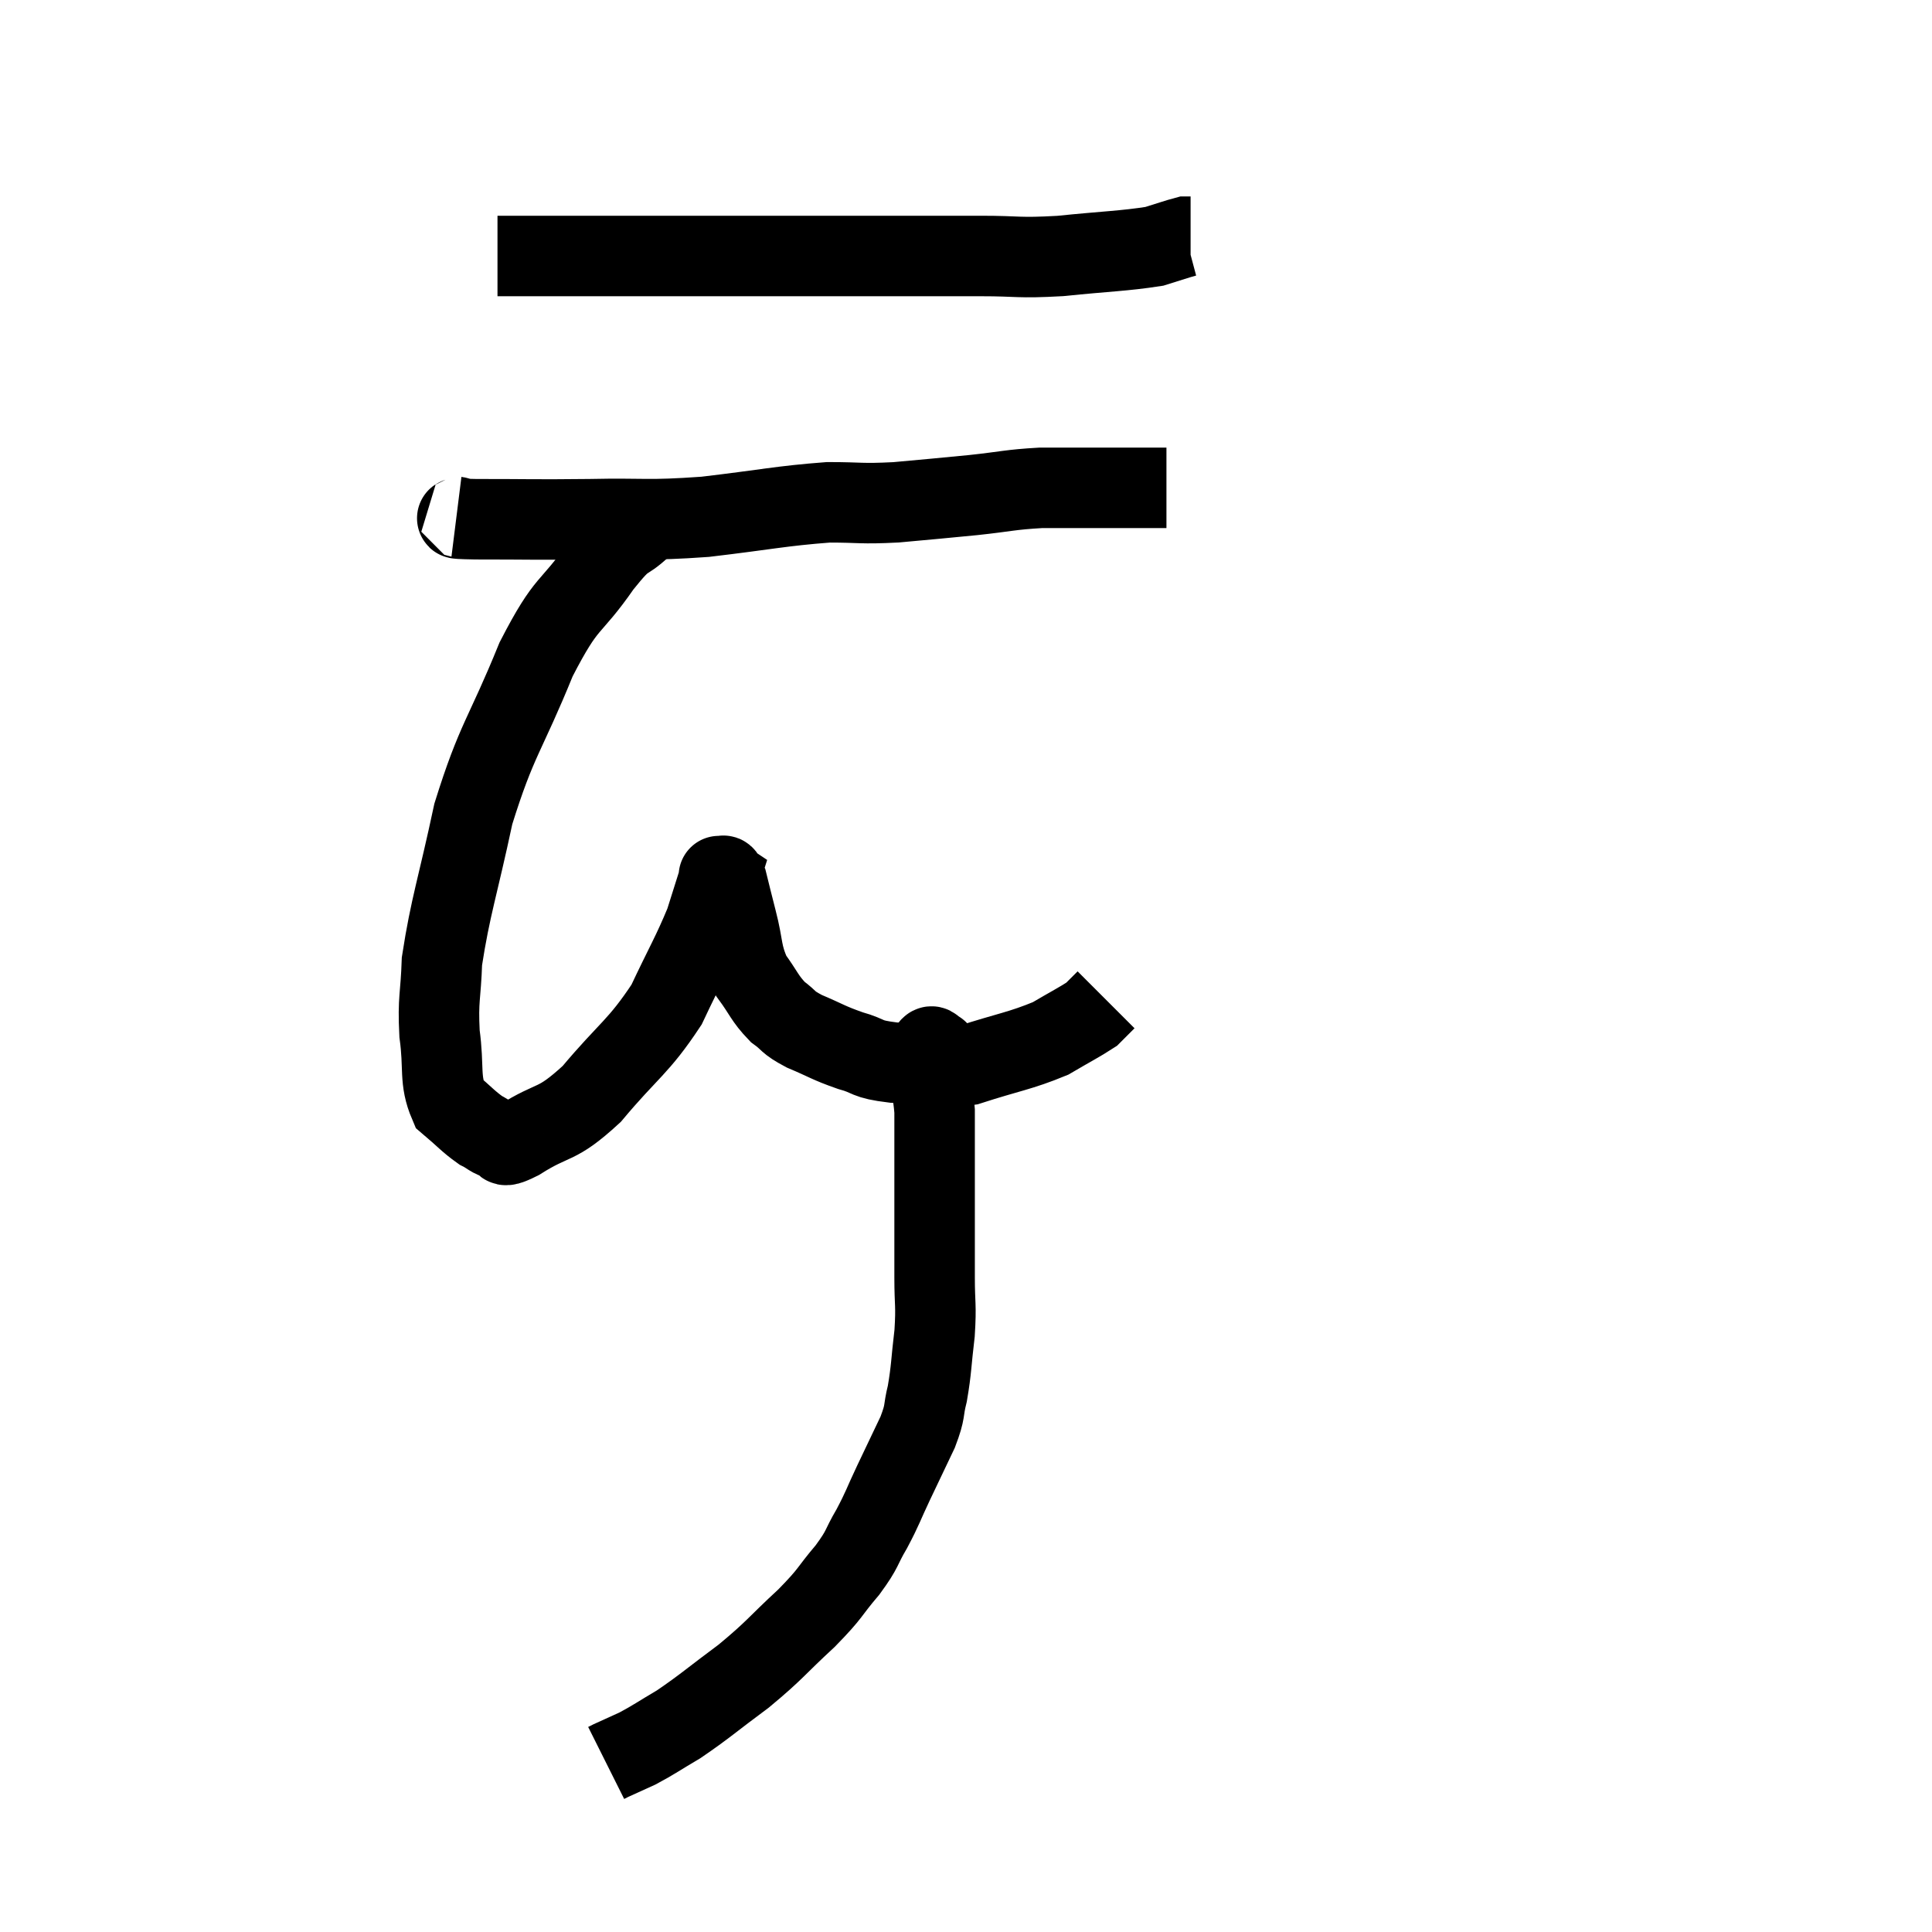 <svg width="48" height="48" viewBox="0 0 48 48" xmlns="http://www.w3.org/2000/svg"><path d="M 12.36 6.36 C 12.63 6.36, 12.24 6.36, 12.9 6.36 C 13.95 6.36, 13.965 6.36, 15 6.36 C 16.02 6.36, 15.99 6.36, 17.04 6.36 C 18.12 6.36, 18.09 6.36, 19.2 6.36 C 20.34 6.36, 20.415 6.36, 21.48 6.36 C 22.47 6.36, 22.74 6.36, 23.46 6.36 C 23.91 6.36, 23.64 6.36, 24.36 6.36 C 25.35 6.36, 25.26 6.42, 26.34 6.36 C 27.51 6.24, 27.9 6.24, 28.68 6.12 C 29.07 6, 29.235 5.94, 29.46 5.88 C 29.52 5.88, 29.55 5.88, 29.58 5.88 L 29.58 5.88" fill="none" stroke="black" stroke-width="2"></path><path d="M 11.34 12.84 C 11.58 12.87, 10.995 12.885, 11.82 12.9 C 13.23 12.9, 13.215 12.915, 14.64 12.9 C 16.08 12.87, 16.035 12.945, 17.52 12.84 C 19.05 12.66, 19.395 12.57, 20.58 12.48 C 21.42 12.48, 21.36 12.525, 22.26 12.48 C 23.22 12.39, 23.28 12.39, 24.18 12.3 C 25.02 12.21, 25.08 12.165, 25.86 12.12 C 26.58 12.12, 26.745 12.12, 27.3 12.12 C 27.69 12.12, 27.705 12.12, 28.08 12.12 C 28.44 12.12, 28.575 12.12, 28.8 12.12 C 28.89 12.12, 28.935 12.12, 28.98 12.12 L 28.98 12.12" fill="none" stroke="black" stroke-width="2"></path><path d="M 15.96 13.08 C 15.45 13.56, 15.6 13.215, 14.94 14.04 C 14.13 15.21, 14.115 14.835, 13.32 16.38 C 12.54 18.3, 12.345 18.345, 11.76 20.22 C 11.37 22.05, 11.19 22.515, 10.98 23.88 C 10.95 24.78, 10.875 24.795, 10.92 25.68 C 11.04 26.55, 10.905 26.82, 11.16 27.42 C 11.55 27.75, 11.625 27.855, 11.94 28.08 C 12.18 28.2, 12.18 28.26, 12.42 28.32 C 12.66 28.32, 12.33 28.605, 12.9 28.32 C 13.8 27.75, 13.785 28.02, 14.7 27.18 C 15.63 26.07, 15.855 26.025, 16.56 24.96 C 17.04 23.94, 17.19 23.715, 17.52 22.92 C 17.7 22.35, 17.79 22.065, 17.88 21.78 C 17.88 21.78, 17.88 21.78, 17.88 21.78 C 17.88 21.78, 17.835 21.75, 17.88 21.78 C 17.97 21.84, 17.955 21.63, 18.06 21.9 C 18.18 22.38, 18.15 22.275, 18.3 22.86 C 18.48 23.55, 18.405 23.67, 18.66 24.24 C 18.99 24.69, 18.99 24.795, 19.32 25.14 C 19.65 25.38, 19.53 25.38, 19.98 25.62 C 20.55 25.86, 20.565 25.905, 21.12 26.1 C 21.66 26.25, 21.465 26.31, 22.2 26.4 C 23.13 26.43, 23.085 26.61, 24.06 26.46 C 25.08 26.13, 25.335 26.115, 26.1 25.8 C 26.61 25.5, 26.82 25.395, 27.12 25.2 C 27.21 25.11, 27.255 25.065, 27.3 25.02 C 27.3 25.02, 27.255 25.065, 27.3 25.02 L 27.48 24.84" fill="none" stroke="black" stroke-width="2"></path><path d="M 23.28 26.1 C 23.28 26.1, 23.325 26.115, 23.28 26.1 C 23.19 26.07, 23.16 25.935, 23.1 26.04 C 23.07 26.28, 23.01 26.13, 23.04 26.52 C 23.13 27.06, 23.175 27.06, 23.22 27.6 C 23.22 28.14, 23.22 28.005, 23.22 28.68 C 23.22 29.49, 23.22 29.535, 23.22 30.3 C 23.22 31.02, 23.22 31.035, 23.22 31.74 C 23.22 32.43, 23.265 32.4, 23.22 33.12 C 23.13 33.87, 23.145 34.005, 23.04 34.62 C 22.92 35.1, 23.01 35.025, 22.8 35.58 C 22.5 36.21, 22.485 36.24, 22.2 36.84 C 21.93 37.41, 21.945 37.44, 21.66 37.98 C 21.36 38.49, 21.465 38.445, 21.06 39 C 20.55 39.6, 20.685 39.54, 20.04 40.2 C 19.26 40.92, 19.275 40.98, 18.48 41.64 C 17.67 42.24, 17.52 42.39, 16.86 42.84 C 16.35 43.14, 16.26 43.215, 15.84 43.44 C 15.51 43.59, 15.375 43.65, 15.18 43.74 C 15.12 43.77, 15.09 43.785, 15.06 43.8 C 15.06 43.8, 15.06 43.8, 15.06 43.8 L 15.06 43.8" fill="none" stroke="black" stroke-width="2"></path></svg>